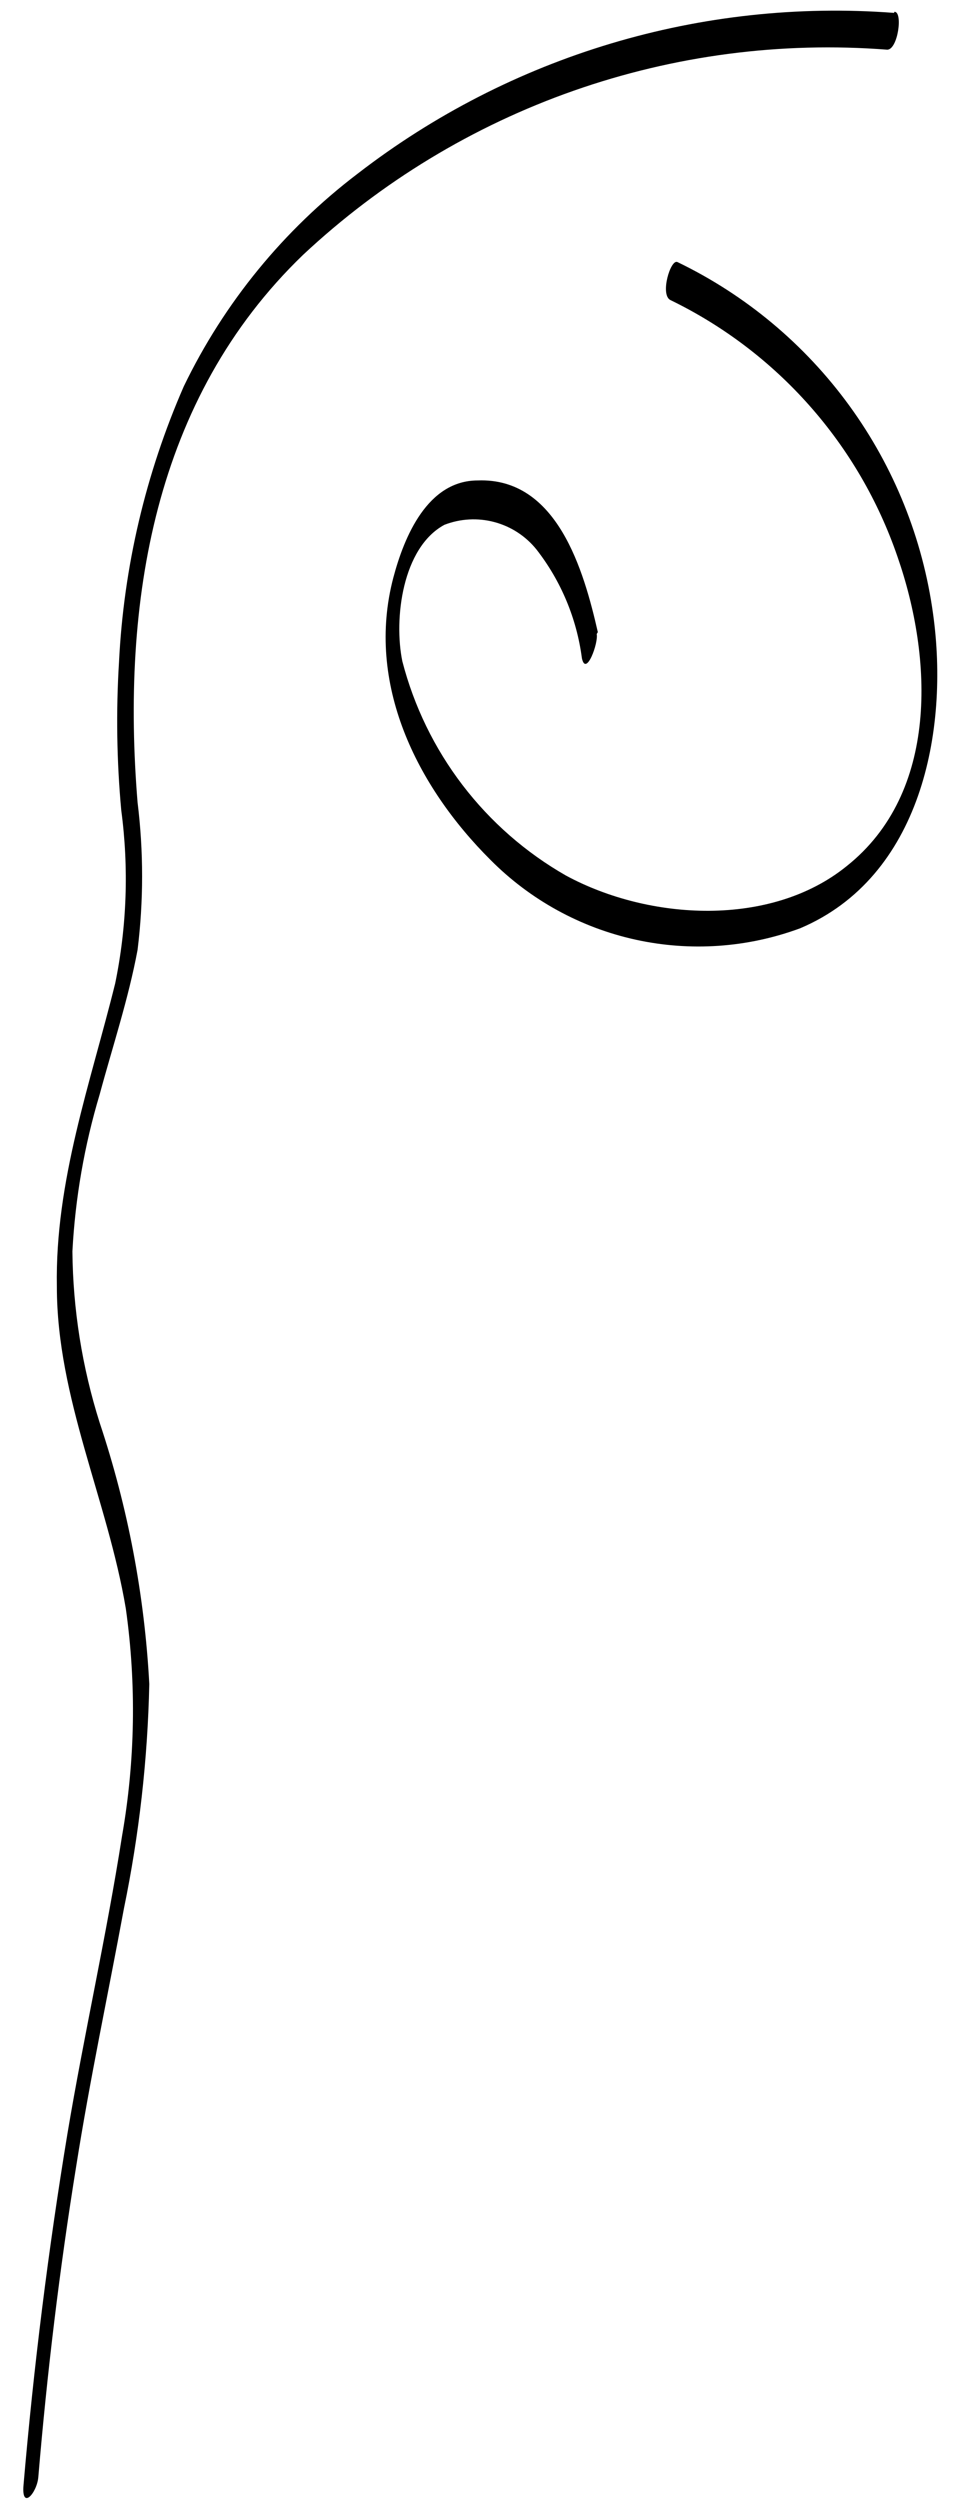 <svg width="39" height="102" viewBox="0 0 39 102" fill="none" xmlns="http://www.w3.org/2000/svg">
<path d="M36.512 0.526C28.65 -0.07 20.846 2.267 14.606 7.085C11.587 9.377 9.153 12.351 7.505 15.764C5.948 19.322 5.051 23.133 4.86 27.011C4.736 29.027 4.767 31.049 4.952 33.06C5.265 35.409 5.182 37.794 4.705 40.115C3.699 44.183 2.245 48.175 2.322 52.491C2.322 57.039 4.395 61.201 5.138 65.625C5.574 68.708 5.521 71.841 4.983 74.907C4.349 78.961 3.436 82.983 2.756 87.036C1.972 91.78 1.374 96.561 0.961 101.377C0.868 102.429 1.503 101.718 1.564 101.068C1.92 96.829 2.431 92.59 3.111 88.382C3.668 84.855 4.411 81.374 5.061 77.862C5.683 74.847 6.03 71.782 6.097 68.704C5.903 65.076 5.222 61.491 4.071 58.045C3.355 55.782 2.979 53.425 2.957 51.052C3.072 48.881 3.446 46.73 4.071 44.647C4.597 42.698 5.246 40.749 5.618 38.753C5.865 36.755 5.865 34.734 5.618 32.735C4.952 24.598 6.267 16.275 12.378 10.396C15.556 7.423 19.319 5.143 23.425 3.702C27.532 2.261 31.894 1.691 36.233 2.027C36.667 2.027 36.883 0.48 36.527 0.48L36.512 0.526Z" fill="black"/>
<path d="M24.414 25.789C23.842 23.283 22.759 19.477 19.51 19.601C17.468 19.601 16.509 21.875 16.06 23.577C14.931 27.878 17.004 32.07 20.036 35.087C21.654 36.713 23.706 37.84 25.947 38.334C28.188 38.828 30.523 38.667 32.675 37.872C37.61 35.783 38.77 29.827 38.105 25.047C37.685 21.978 36.511 19.061 34.689 16.555C32.867 14.05 30.453 12.035 27.663 10.69C27.384 10.566 26.951 12.005 27.369 12.237C29.53 13.284 31.463 14.749 33.056 16.547C34.649 18.344 35.871 20.439 36.651 22.711C38.09 26.841 38.353 32.333 34.578 35.334C31.484 37.841 26.518 37.562 23.114 35.721C21.473 34.785 20.036 33.529 18.888 32.028C17.74 30.526 16.905 28.81 16.431 26.98C16.075 25.248 16.431 22.339 18.148 21.411C18.801 21.158 19.517 21.119 20.192 21.3C20.868 21.48 21.469 21.872 21.908 22.417C22.912 23.704 23.553 25.237 23.764 26.857C23.934 27.63 24.445 26.222 24.368 25.867L24.414 25.789Z" fill="black"/>
</svg>
